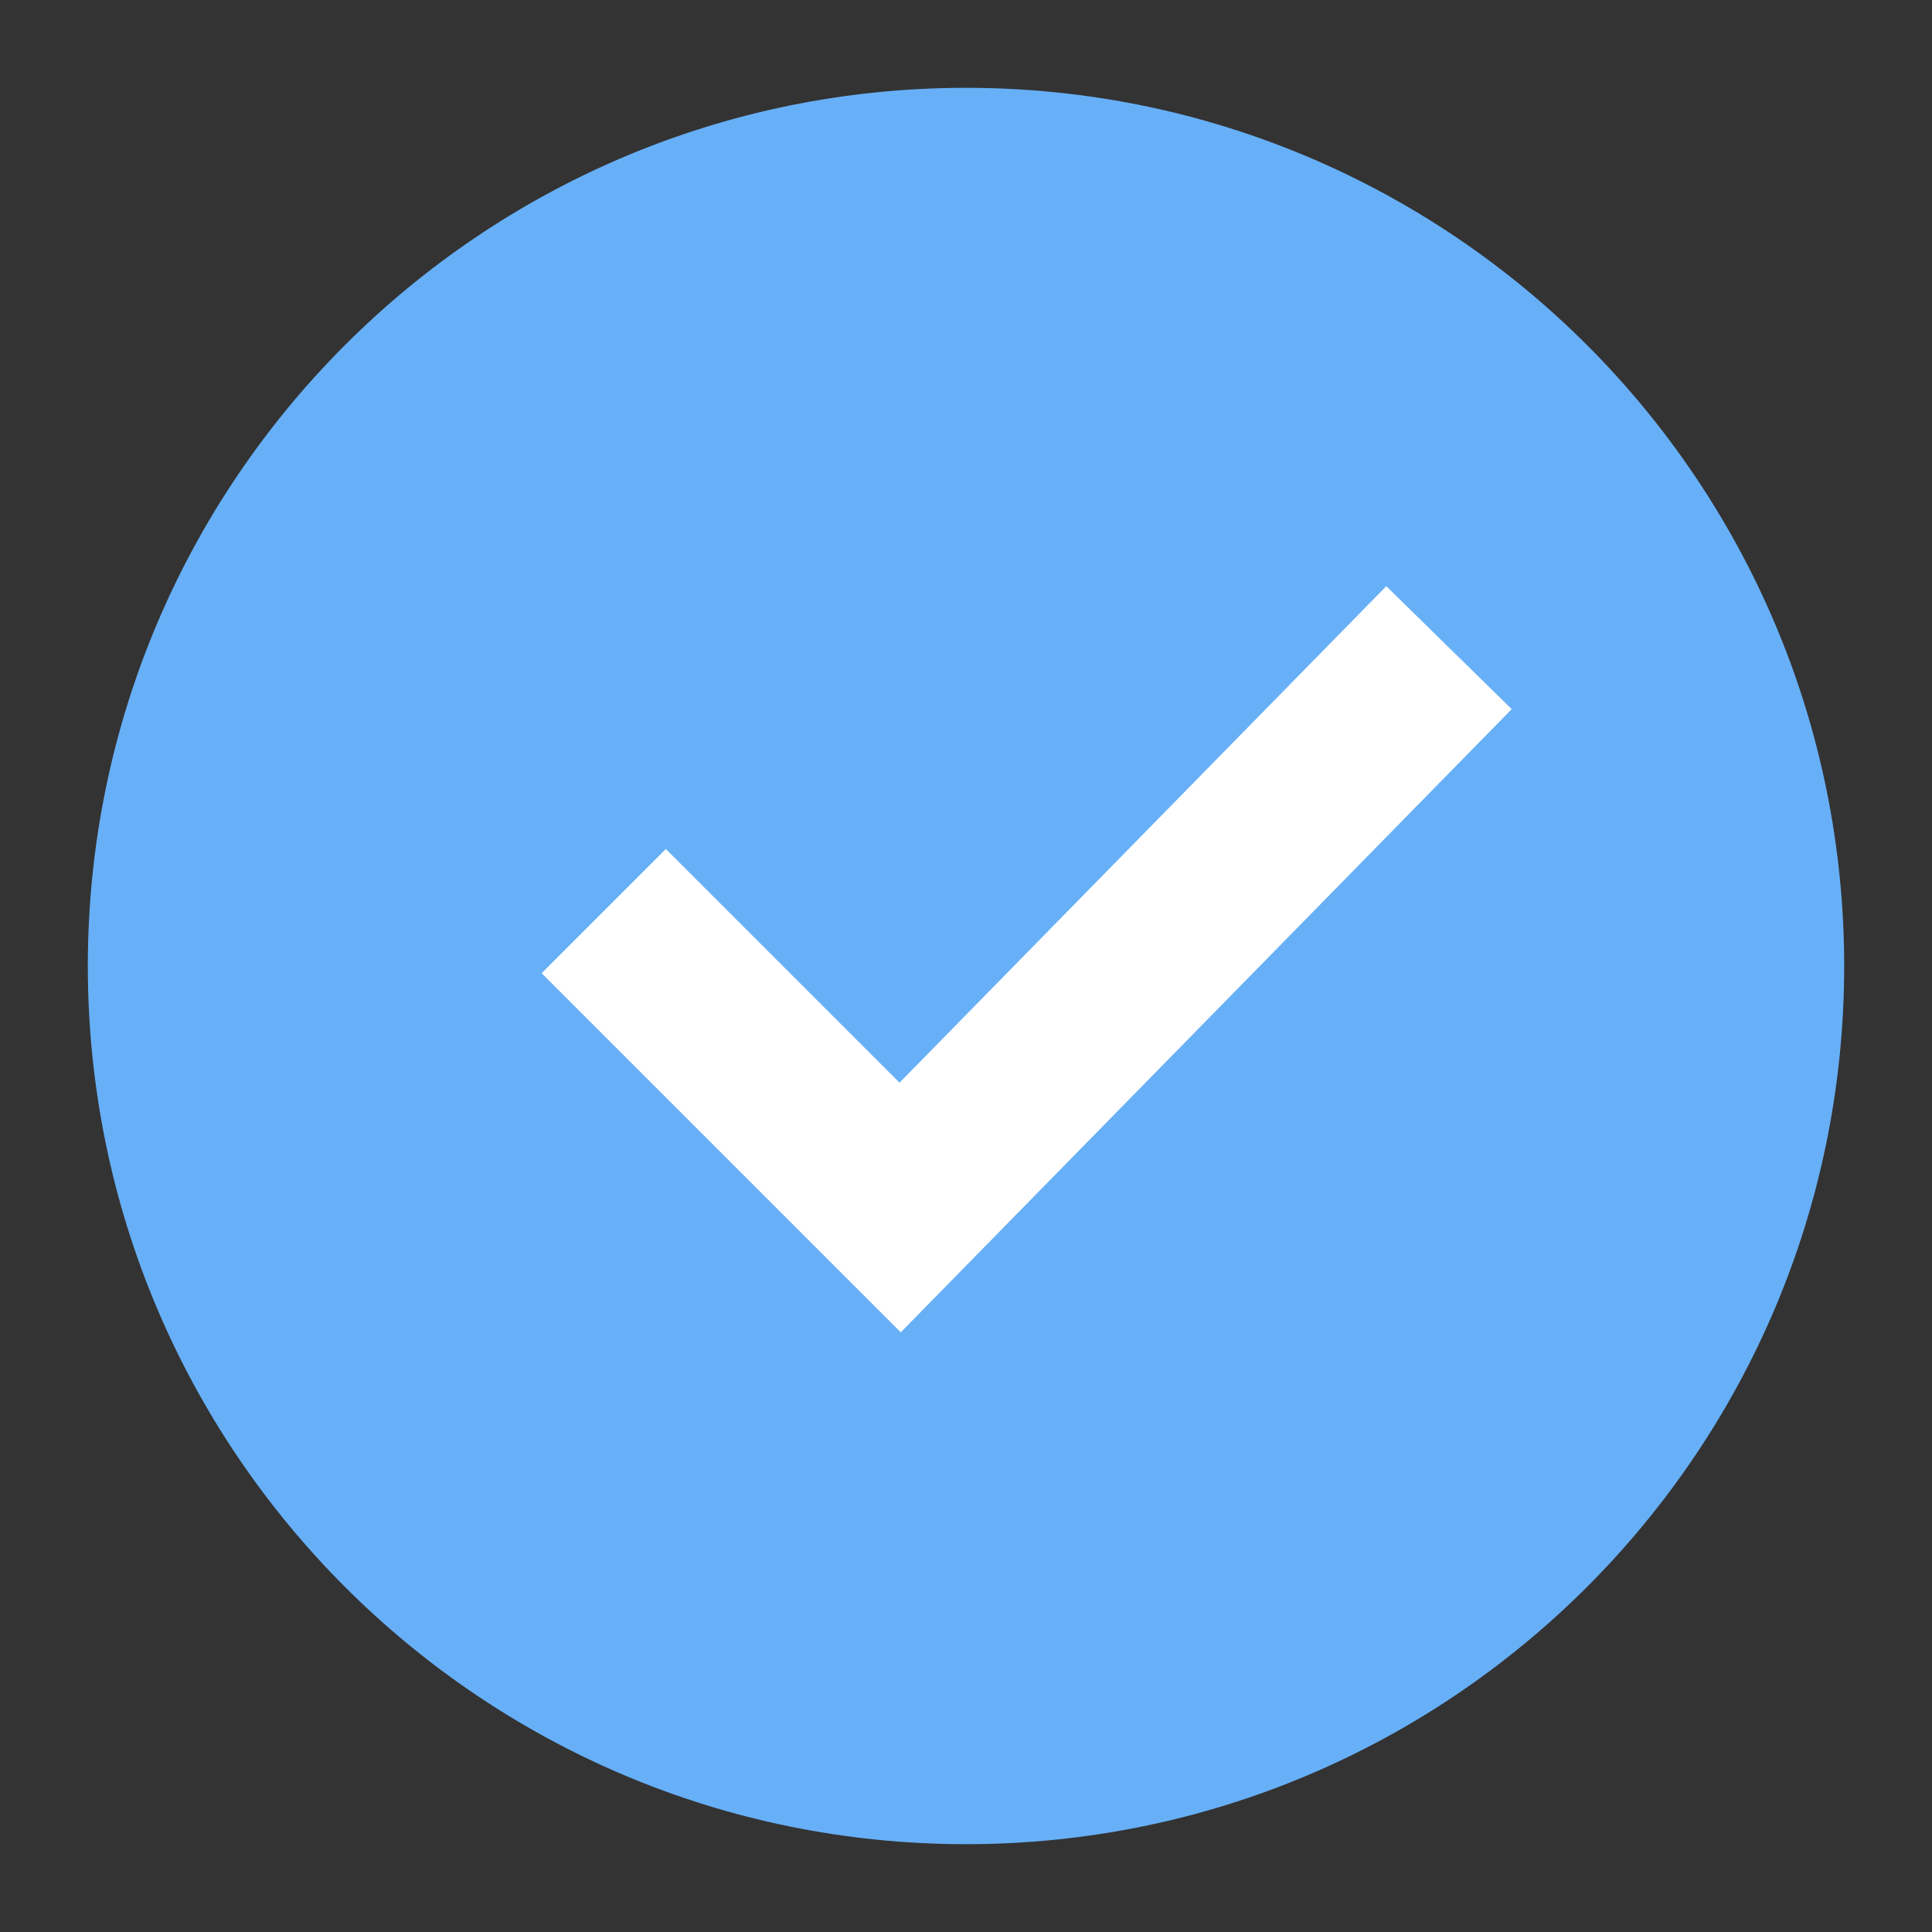 <svg xmlns="http://www.w3.org/2000/svg" width="22" height="22" fill="none" viewBox="0 0 22 22">
    <rect x="0" y="0" width="22" height="22" fill="#333333" stroke="none"/>
    <path fill="#67B0F8" d="M11 21c5.523 0 10-4.477 10-10S16.523 1 11 1 1 5.477 1 11s4.477 10 10 10Z"/>
    <path stroke="#fff" stroke-miterlimit="10" stroke-width="2" d="m6.875 10.375 3.375 3.375 6.25-6.375"/>
</svg>
